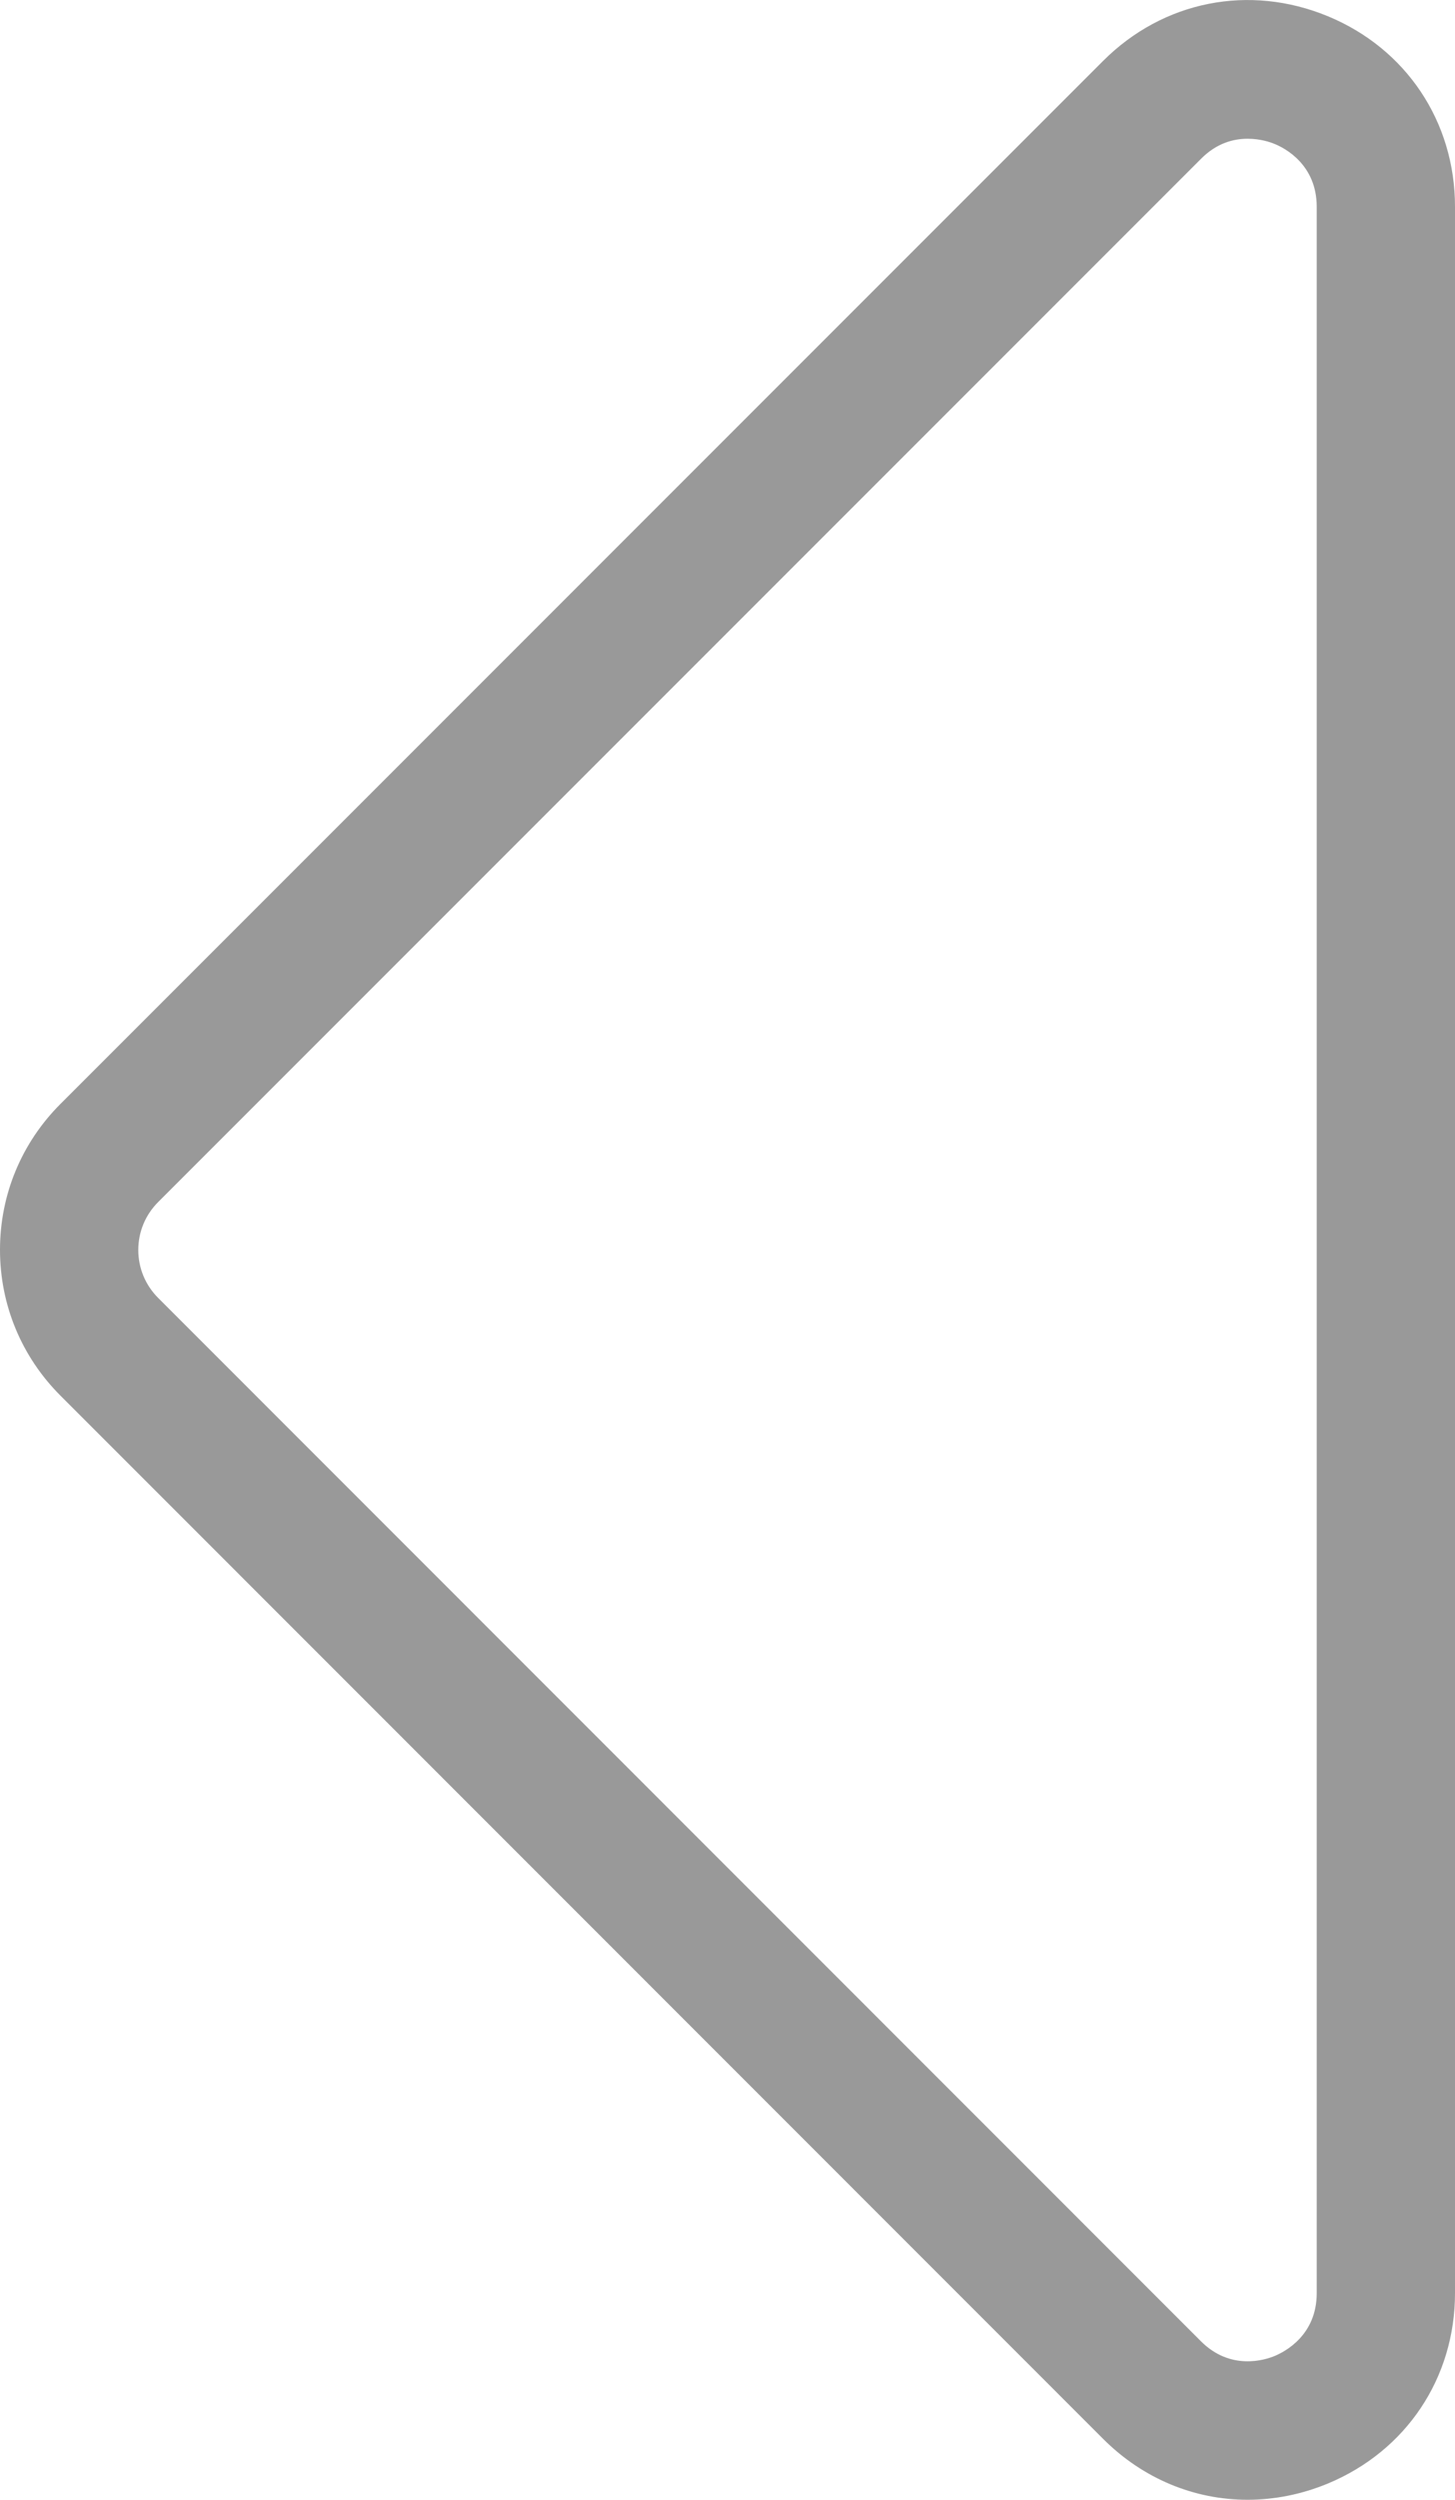 <?xml version="1.0" encoding="UTF-8"?><svg id="a" xmlns="http://www.w3.org/2000/svg" viewBox="0 0 73.65 126.49"><defs><style>.b{fill:#999;}</style></defs><path class="b" d="M63.15,126.49c-2.69,0-5.29-1.06-7.31-3.08L3.06,70.62c-1.97-1.97-3.06-4.59-3.06-7.38s1.09-5.41,3.06-7.38L55.84,3.08C58.88,.04,63.24-.82,67.21,.82s6.44,5.34,6.44,9.64V116.03c0,4.3-2.47,7.99-6.44,9.64-1.33,.55-2.71,.82-4.06,.82Zm0-119.47c-.71,0-1.57,.22-2.36,1.02L8.01,60.82c-.65,.65-1.01,1.51-1.01,2.43s.36,1.78,1.01,2.43h0l52.78,52.79c1.5,1.5,3.24,.95,3.74,.74,.5-.21,2.12-1.04,2.12-3.17V10.46c0-2.13-1.62-2.97-2.12-3.17-.23-.1-.74-.27-1.38-.27Z"/></svg>